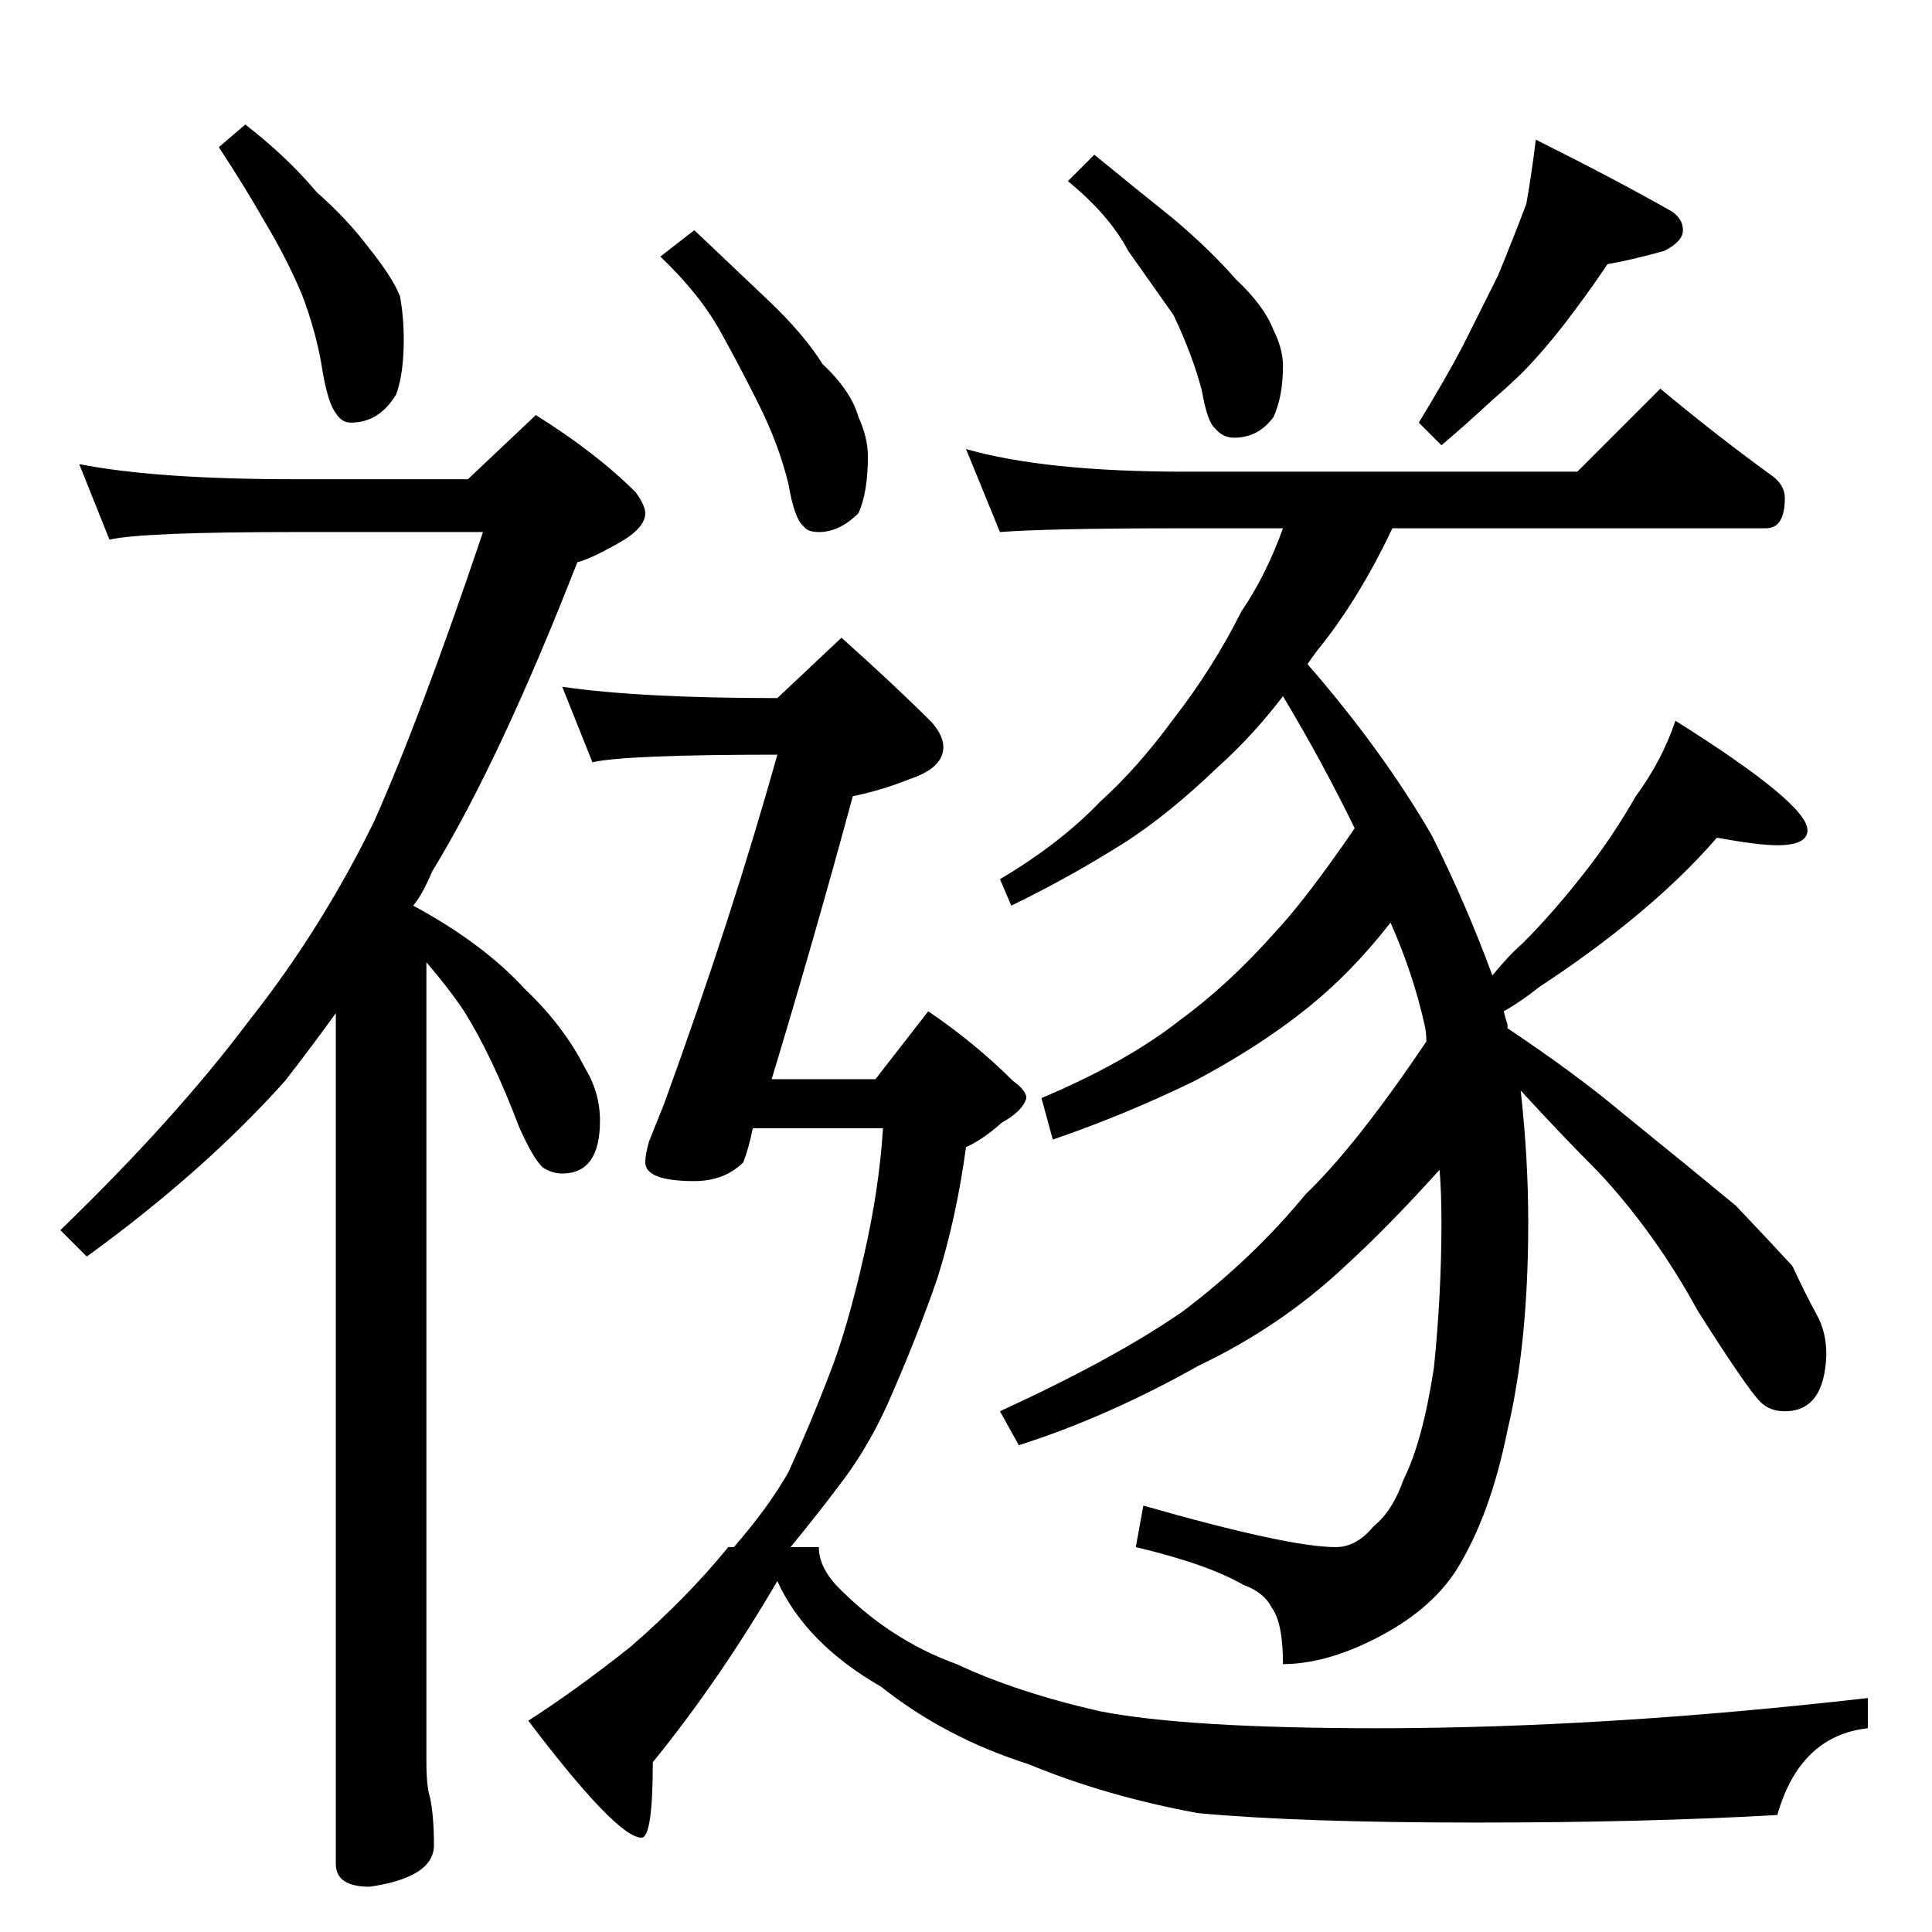 <?xml version="1.0" standalone="no"?>
<!DOCTYPE svg PUBLIC "-//W3C//DTD SVG 1.1//EN" "http://www.w3.org/Graphics/SVG/1.1/DTD/svg11.dtd" >
<svg xmlns="http://www.w3.org/2000/svg" xmlns:xlink="http://www.w3.org/1999/xlink" version="1.1" viewBox="0 -204 1024 1024">
  <g transform="matrix(1 0 0 -1 0 820)">
   <path fill="currentColor"
d="M130 958q22 -17 38 -36q16 -14 28 -30q12 -15 16 -25q2 -11 2 -23q0 -18 -4 -29q-9 -15 -24 -15q-5 0 -8 5q-4 5 -7 22q-3 20 -11 41q-8 19 -20 39q-9 16 -24 39zM42 778q41 -8 114 -8h92l36 34q32 -20 53 -41q5 -7 5 -11q0 -7 -11 -14q-17 -10 -25 -12
q-41 -105 -77 -164q-5 -12 -10 -18q37 -20 59 -44q21 -20 32 -42q8 -13 8 -28q0 -28 -20 -28q-5 0 -10 3q-5 4 -13 22q-14 37 -29 61q-8 12 -20 26v-424q0 -13 2 -19q2 -10 2 -25q0 -17 -34 -22q-18 0 -18 12v451q-13 -18 -27 -36q-43 -48 -105 -93l-14 14q61 59 100 111
q38 48 66 105q25 56 58 154h-100q-80 0 -98 -4zM580 942q22 -18 42 -34q20 -17 33 -32q15 -14 20 -27q5 -10 5 -19q0 -16 -5 -27q-8 -11 -21 -11q-6 0 -10 5q-4 3 -7 20q-5 19 -15 40l-24 34q-10 19 -32 37zM814 950q42 -21 72 -38q6 -4 6 -10t-10 -11q-18 -5 -30 -7
q-8 -12 -17 -24q-11 -15 -22 -27q-8 -9 -22 -21q-14 -13 -27 -24l-12 12q14 23 23 40l19 38q9 22 15 38q3 17 5 34zM512 786q42 -12 116 -12h208l44 44q30 -25 59 -46q7 -5 7 -12q0 -16 -10 -16h-198q-18 -38 -40 -65q-3 -4 -5 -7q40 -46 66 -91q18 -36 32 -74q9 11 16 17
q17 17 34 39q14 18 26 39q14 19 21 40q70 -44 70 -58q0 -8 -16 -8q-10 0 -32 4q-19 -22 -46 -44q-22 -18 -48 -35q-10 -8 -19 -13q1 -4 2 -7v-2q36 -24 61 -45q37 -30 60 -49q19 -20 30 -32q7 -15 13 -26q5 -9 5 -21q-1 -30 -22 -30q-8 0 -13 5q-7 7 -33 48q-23 42 -53 74
q-19 19 -41 43q4 -36 4 -70q0 -64 -11 -110q-9 -45 -27 -74q-14 -22 -44 -37q-26 -13 -48 -13q0 22 -6 30q-4 8 -15 12q-19 11 -57 20l4 22q77 -22 102 -22q11 0 20 11q10 8 16 25q10 20 16 59q4 39 4 77q0 16 -1 28q-27 -30 -50 -51q-34 -32 -78 -53q-48 -27 -95 -42
l-10 18q61 28 97 53q37 28 65 62q27 26 64 81q0 5 -1 9q-6 27 -18 54q-21 -27 -45 -46q-25 -20 -59 -38q-37 -18 -75 -31l-6 22q45 19 73 41q26 19 50 46q17 18 43 56q-17 35 -38 70q-16 -21 -35 -38q-25 -24 -48 -39q-30 -19 -61 -34l-6 14q32 19 53 41q20 18 39 44
q21 27 36 57q13 19 22 44h-52q-72 0 -98 -2zM368 902q20 -19 39 -37t29 -34q15 -14 19 -28q5 -11 5 -21q0 -19 -5 -30q-10 -10 -21 -10q-6 0 -8 3q-5 4 -8 22q-5 21 -16 43q-10 20 -20 38q-11 20 -32 40zM298 660q41 -6 114 -6l34 32q28 -25 48 -45q6 -7 6 -13
q0 -11 -18 -17q-15 -6 -30 -9q-20 -74 -43 -150h55l28 36q25 -17 45 -37q7 -5 7 -9q-2 -7 -13 -13q-10 -9 -19 -13q-5 -37 -15 -69q-10 -29 -23 -59q-12 -29 -29 -51q-12 -16 -26 -33h15q0 -10 9 -20q28 -29 64 -42q32 -15 76 -25q46 -9 147 -9q120 0 260 16v-16
q-36 -4 -48 -46q-70 -4 -160 -4q-93 0 -147 5q-49 9 -90 26q-44 14 -78 41q-40 23 -55 56q-31 -53 -66 -96q0 -40 -6 -40q-13 0 -60 62q25 16 54 39q30 26 52 53h3q19 22 29 40q11 24 21 50q10 25 19 65q8 35 10 67h-69q-2 -10 -5 -18q-10 -10 -26 -10q-26 0 -26 10
q0 4 2 11l8 20q36 99 60 185q-80 0 -98 -4z" />
  </g>

</svg>
